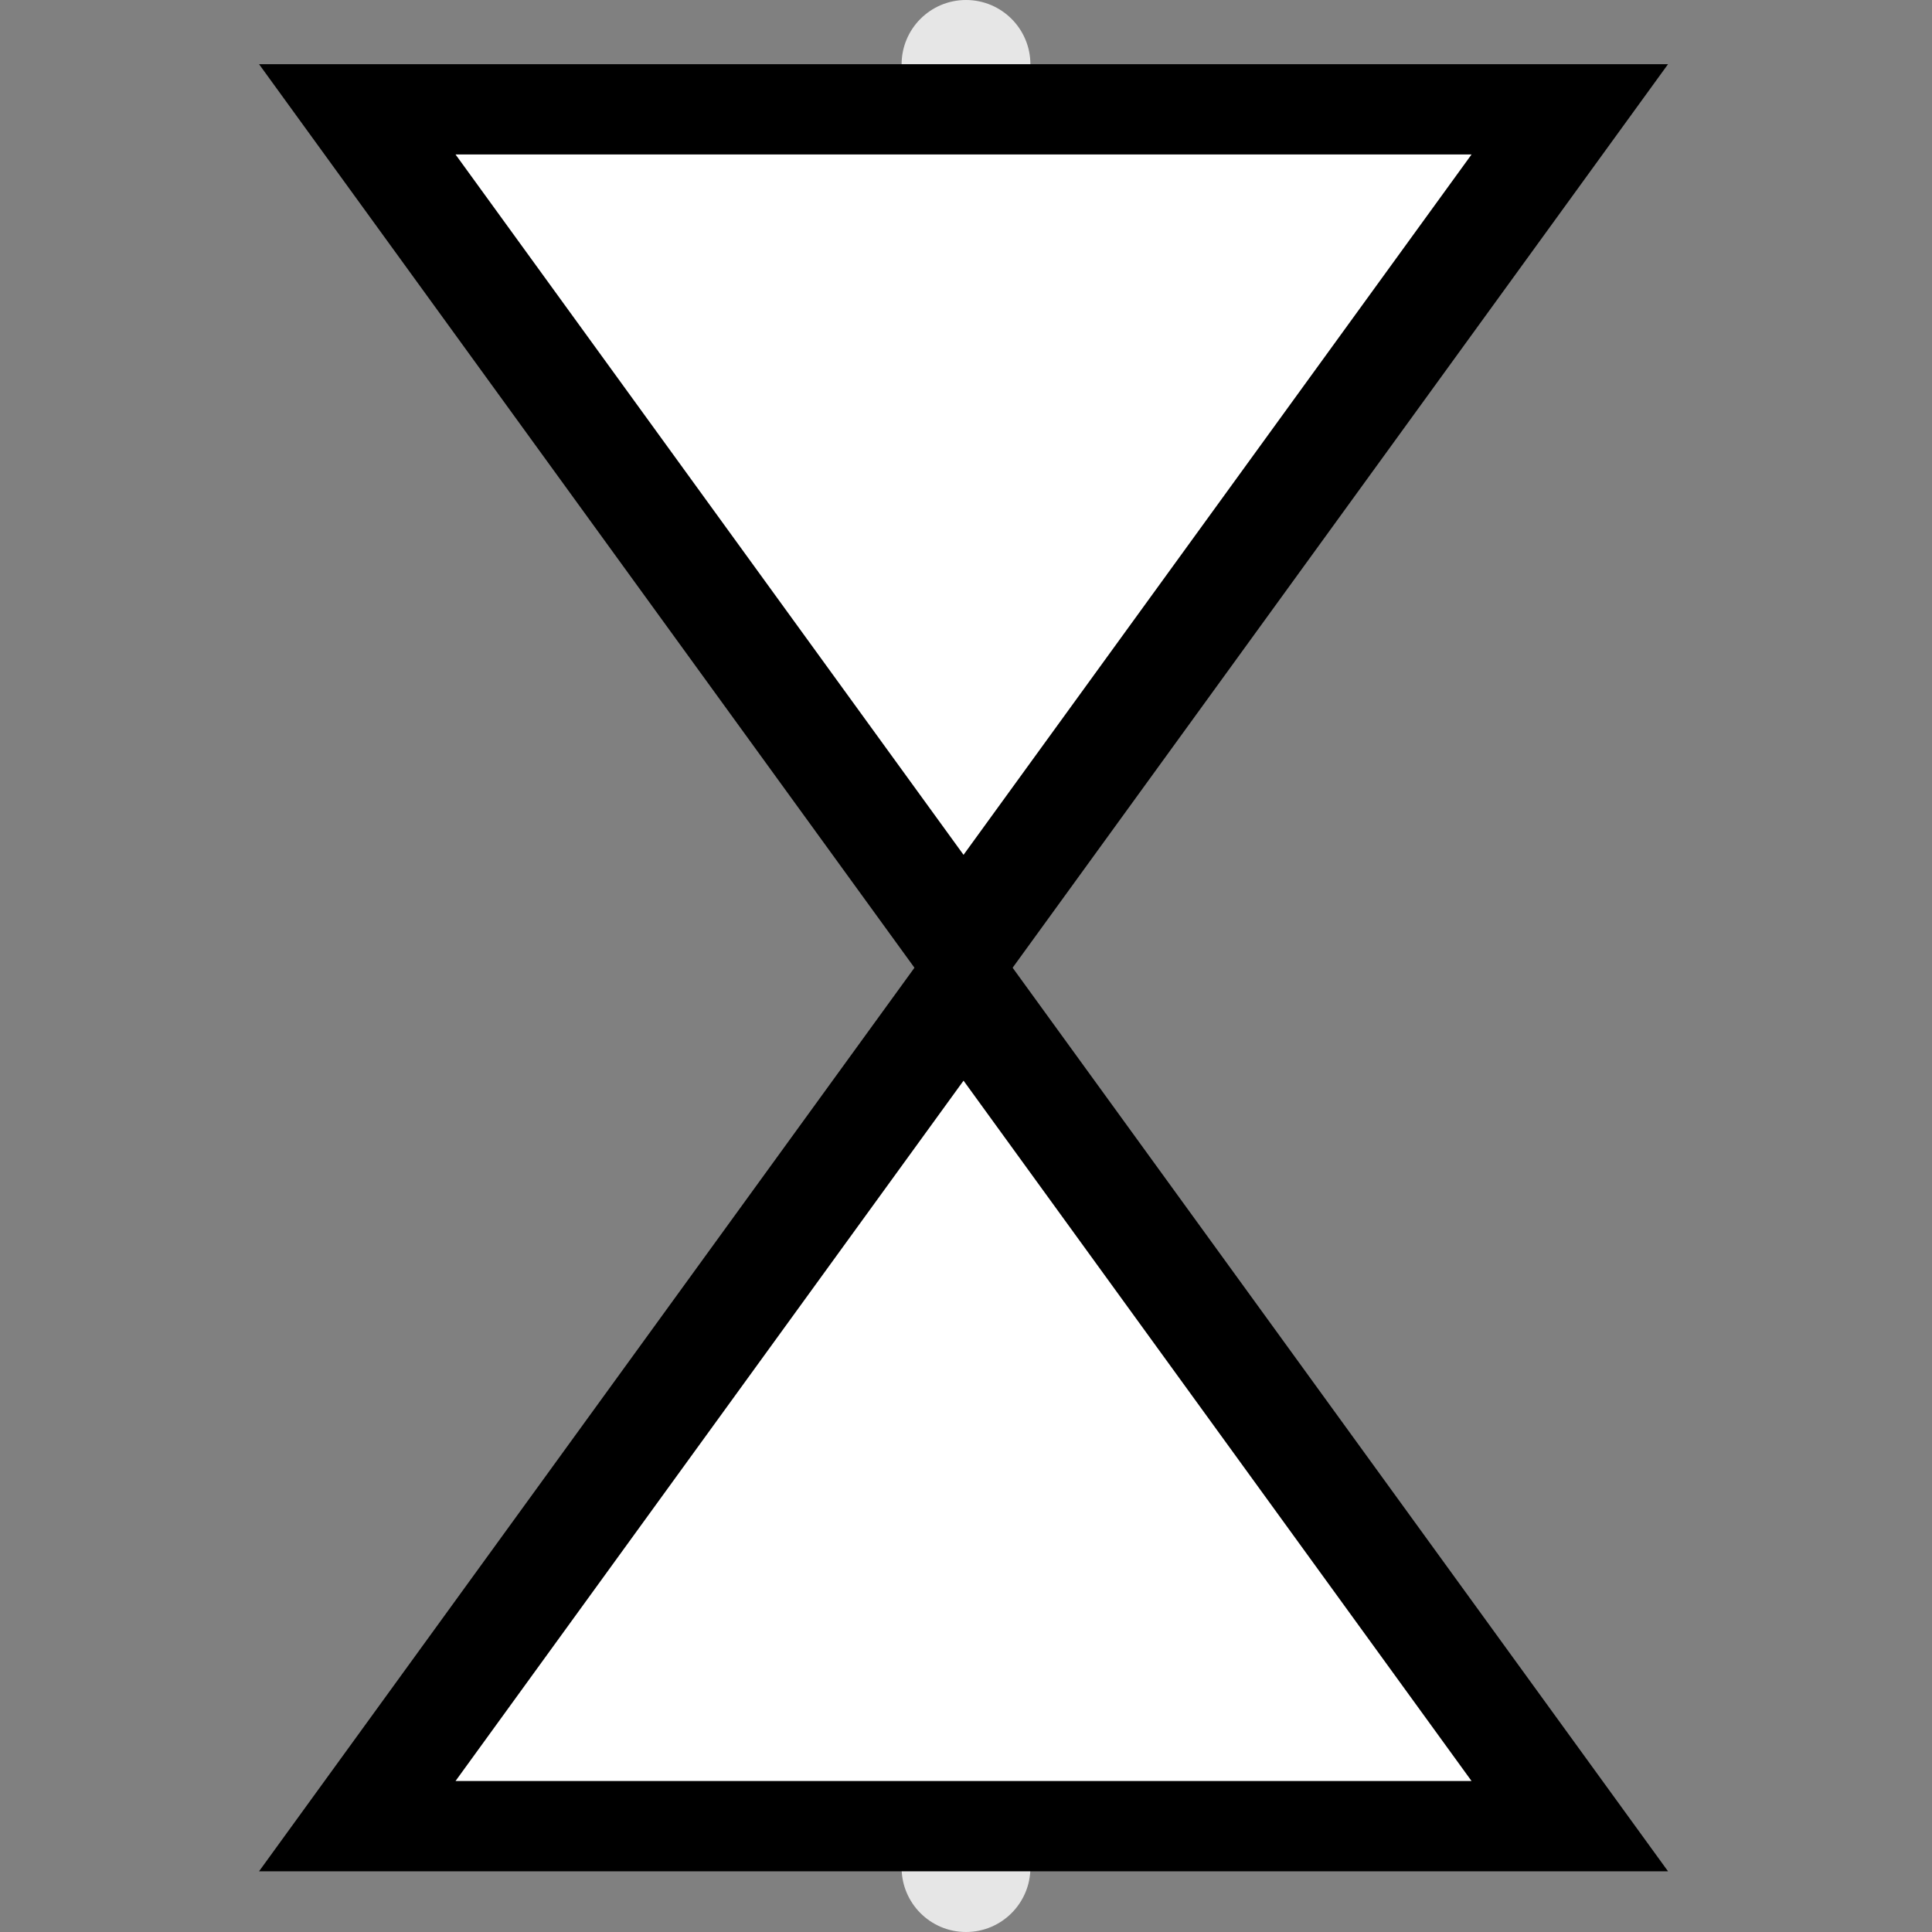<?xml version="1.0" encoding="UTF-8" standalone="no"?>
<!-- Created with Inkscape (http://www.inkscape.org/) -->

<svg
   width="30"
   height="30"
   viewBox="0 0 30 30"
   version="1.1"
   id="svg1"
   sodipodi:docname="V_arret.svg"
   inkscape:version="1.4 (86a8ad7, 2024-10-11)"
   xmlns:inkscape="http://www.inkscape.org/namespaces/inkscape"
   xmlns:sodipodi="http://sodipodi.sourceforge.net/DTD/sodipodi-0.dtd"
   xmlns="http://www.w3.org/2000/svg"
   xmlns:svg="http://www.w3.org/2000/svg">
  <rect x="0" y="0" width="30" height="30" fill="#808080" stroke="none"/>
  <sodipodi:namedview
     id="namedview1"
     pagecolor="#ffffff"
     bordercolor="#666666"
     borderopacity="1.0"
     inkscape:showpageshadow="2"
     inkscape:pageopacity="0.0"
     inkscape:pagecheckerboard="0"
     inkscape:deskcolor="#d1d1d1"
     inkscape:zoom="27.035864"
     inkscape:cx="-2.0528288"
     inkscape:cy="14.554741"
     inkscape:window-width="3200"
     inkscape:window-height="1721"
     inkscape:window-x="2391"
     inkscape:window-y="-9"
     inkscape:window-maximized="1"
     inkscape:current-layer="svg1"
     showgrid="false" />
  <defs
     id="defs1" />
  <circle
     style="fill:#e6e6e6;stroke:none;stroke-width:3.214;stroke-dasharray:none"
     id="Port2"
     cx="15"
     cy="1"
     r="1" />
  <circle
     style="fill:#e6e6e6;stroke:none;stroke-width:3.214;stroke-dasharray:none"
     id="Port1"
     cx="15"
     cy="29"
     r="1" />
  <path
     sodipodi:type="star"
     style="fill:#ffffff;stroke:#000000;stroke-width:0.337;stroke-dasharray:none;stroke-opacity:1"
     id="path3"
     inkscape:flatsided="true"
     sodipodi:sides="3"
     sodipodi:cx="67.987801"
     sodipodi:cy="167.03256"
     sodipodi:r1="2.079488"
     sodipodi:r2="1.0397441"
     sodipodi:arg1="2.0943951"
     sodipodi:arg2="3.1415927"
     inkscape:rounded="0"
     inkscape:randomized="0"
     d="m 66.948,168.833 0,-3.602 3.119,1.801 z"
     inkscape:transform-center-x="-0.52550039"
     transform="matrix(0,4.161,-5.227,0,888.038,-276.873)"
     inkscape:transform-center-y="9.3523795e-06" />
  <path
     sodipodi:type="star"
     style="fill:#ffffff;stroke:#000000;stroke-width:0.337;stroke-dasharray:none;stroke-opacity:1"
     id="path3-2"
     inkscape:flatsided="true"
     sodipodi:sides="3"
     sodipodi:cx="67.987801"
     sodipodi:cy="167.03256"
     sodipodi:r1="2.079488"
     sodipodi:r2="1.0397441"
     sodipodi:arg1="2.0943951"
     sodipodi:arg2="3.1415927"
     inkscape:rounded="0"
     inkscape:randomized="0"
     d="m 66.948,168.833 0,-3.602 3.119,1.801 z"
     inkscape:transform-center-x="-0.52550039"
     transform="matrix(0,-4.161,-5.227,0,888.038,306.927)"
     inkscape:transform-center-y="-8.5479541e-06" />
</svg>

